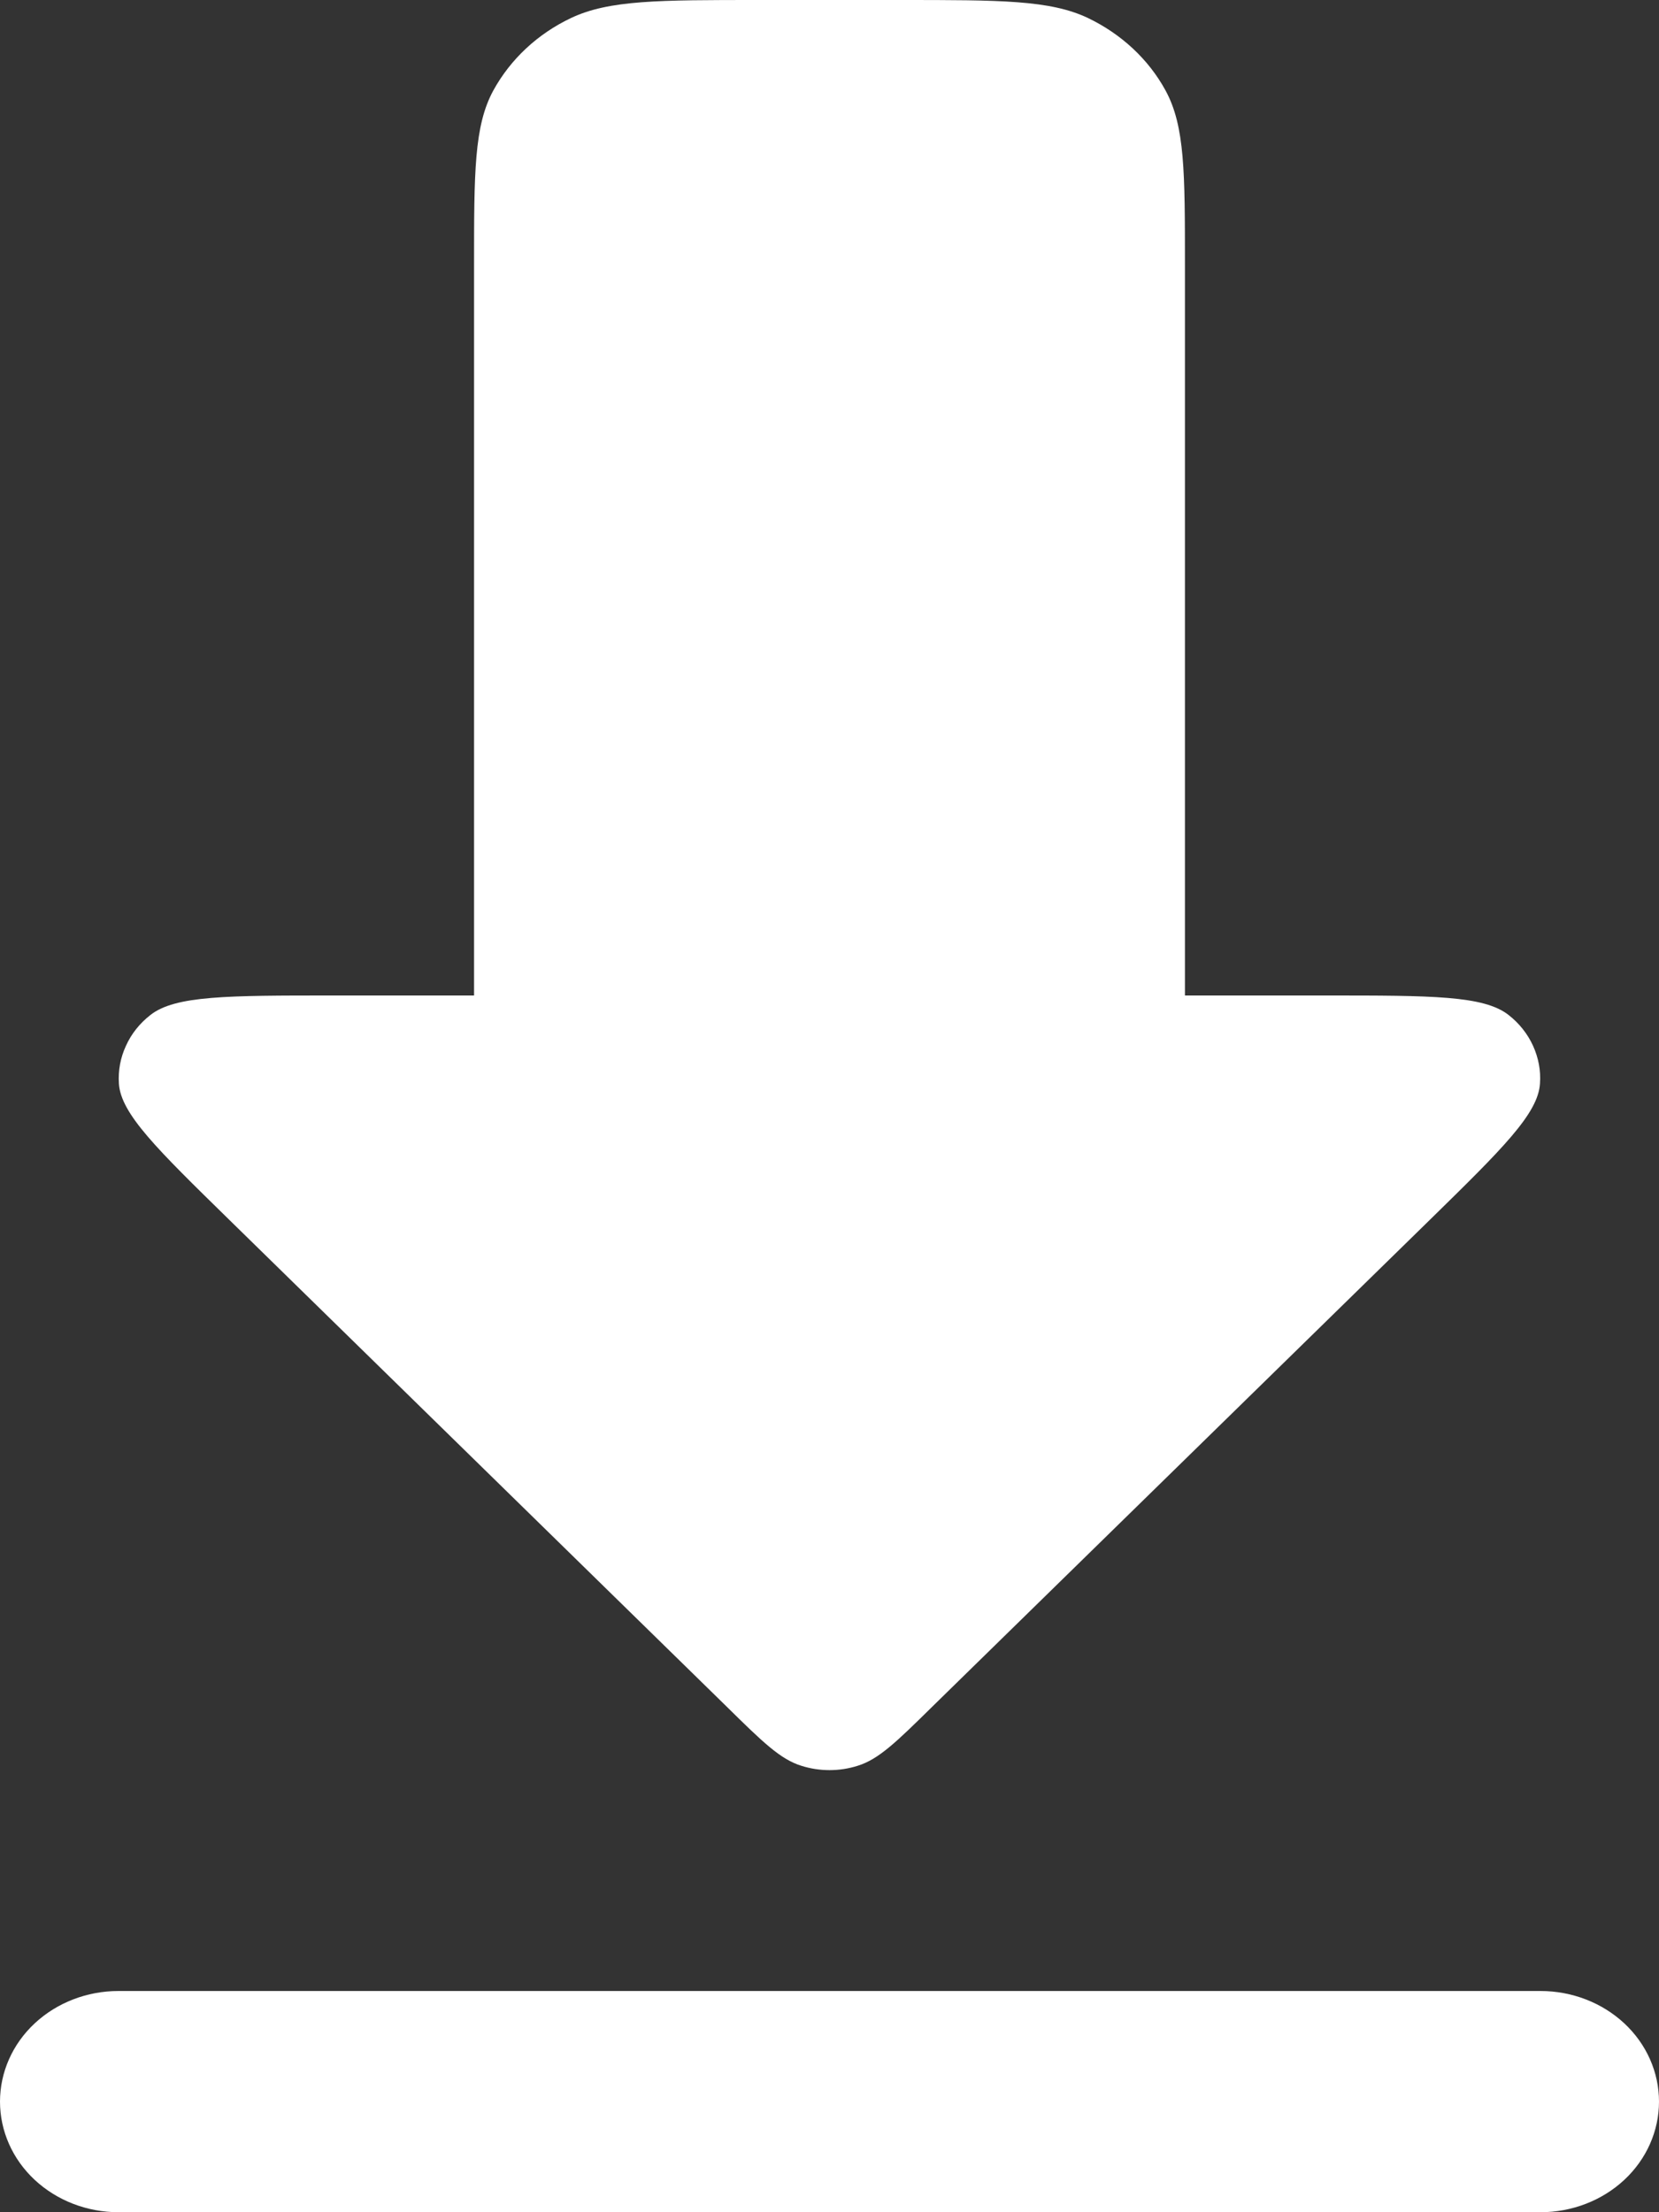 <svg width="12" height="16" viewBox="0 0 12 16" fill="none" xmlns="http://www.w3.org/2000/svg">
<rect x="0" y="0" width="12" height="16" fill="#333333" stroke="none"/>
<path fill-rule="evenodd" clip-rule="evenodd" d="M3.568 0.655C3.429 0.911 3.429 1.247 3.429 1.92V7.2H2.403C1.646 7.2 1.267 7.2 1.088 7.341C1.011 7.401 0.95 7.477 0.911 7.564C0.871 7.65 0.854 7.743 0.86 7.837C0.874 8.056 1.136 8.311 1.658 8.822L5.256 12.343C5.515 12.598 5.644 12.724 5.796 12.771C5.928 12.813 6.072 12.813 6.204 12.771C6.356 12.724 6.485 12.598 6.744 12.343L10.342 8.823C10.865 8.311 11.126 8.055 11.139 7.837C11.146 7.743 11.128 7.65 11.089 7.564C11.05 7.478 10.989 7.401 10.912 7.341C10.733 7.2 10.355 7.2 9.597 7.2H8.571V1.92C8.571 1.248 8.571 0.912 8.431 0.655C8.308 0.429 8.111 0.246 7.869 0.13C7.595 8.34465e-08 7.235 0 6.514 0H5.486C4.766 0 4.406 8.34465e-08 4.131 0.13C3.888 0.245 3.692 0.429 3.568 0.655ZM0 15.2C0 15.412 0.09 15.616 0.251 15.766C0.412 15.916 0.63 16 0.857 16H11.143C11.37 16 11.588 15.916 11.749 15.766C11.91 15.616 12 15.412 12 15.2C12 14.988 11.91 14.784 11.749 14.634C11.588 14.484 11.37 14.4 11.143 14.4H0.857C0.63 14.4 0.412 14.484 0.251 14.634C0.09 14.784 0 14.988 0 15.2Z" fill="white"/>
</svg>
